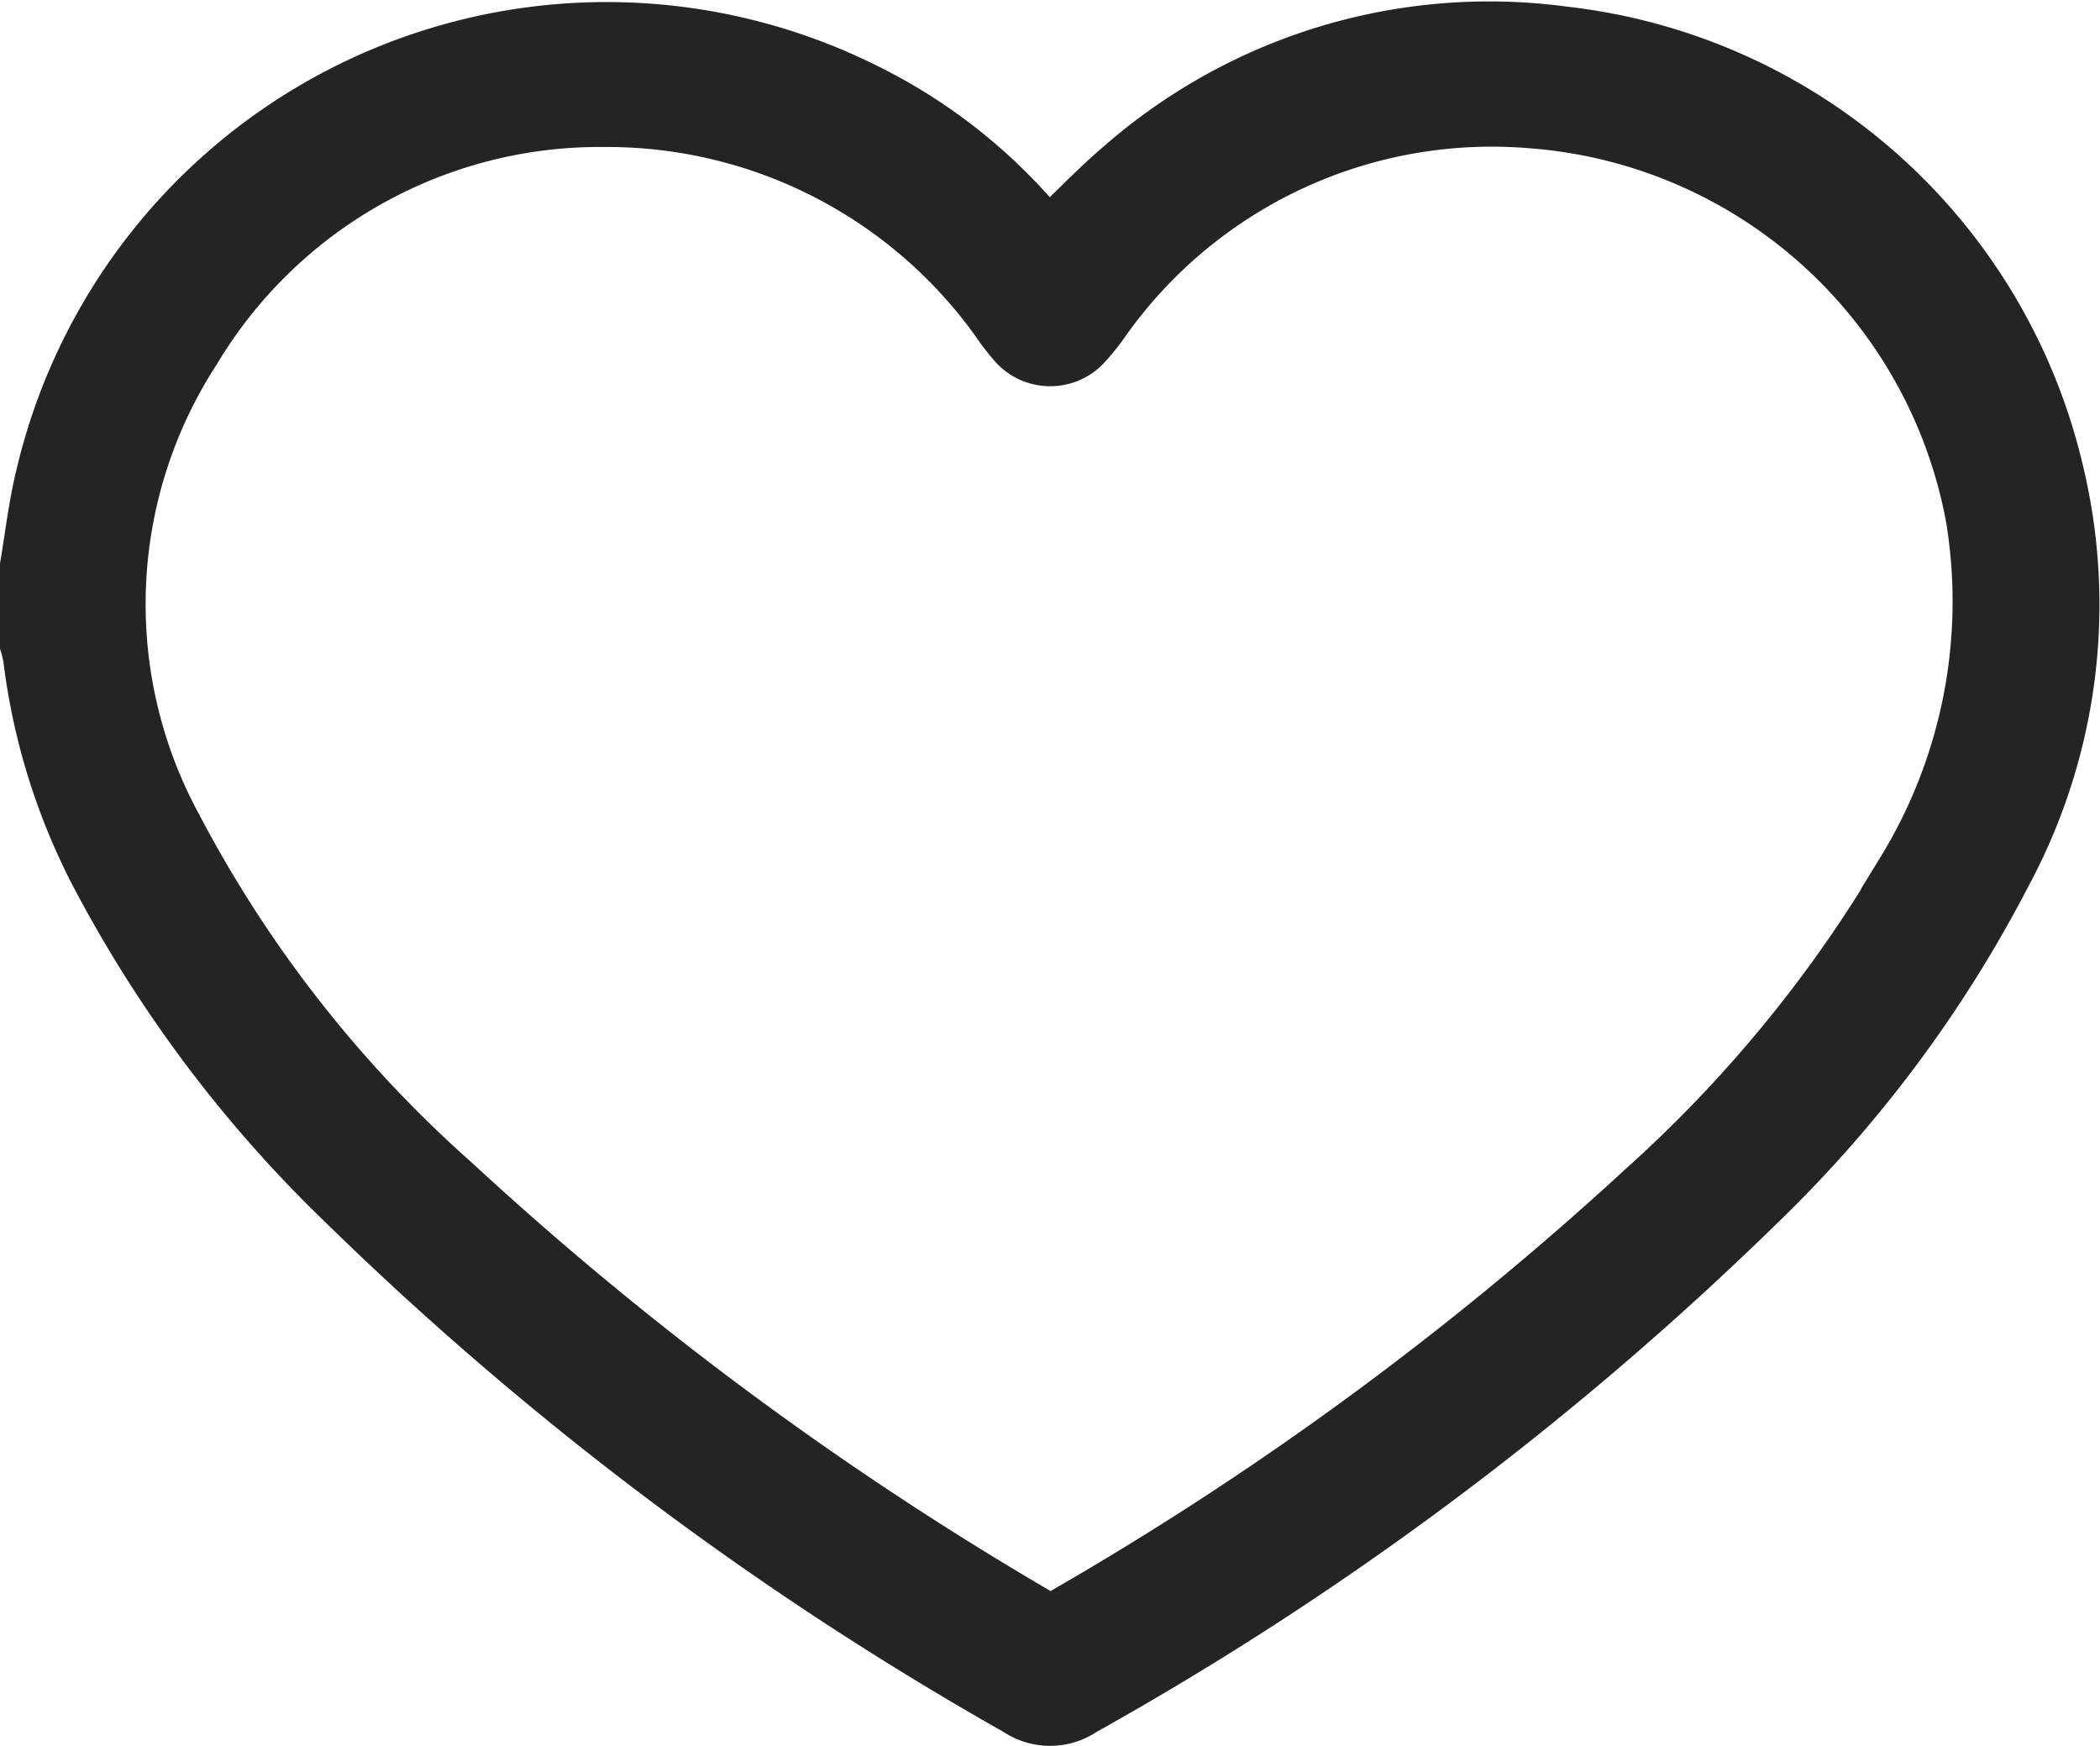 <svg xmlns="http://www.w3.org/2000/svg" width="25.192" height="20.938" viewBox="0 0 25.192 20.938">
  <g id="Group_964" data-name="Group 964" transform="translate(0.25 0.255)">
    <path id="Path_10" data-name="Path 10" d="M1054.771,709.9a6.939,6.939,0,0,0-5.971-5.3,6.768,6.768,0,0,0-5.354,1.607c-.286.241-.546.515-.818.774a.13.13,0,0,1-.042-.019c-.041-.04-.079-.08-.117-.122a6.521,6.521,0,0,0-2.012-1.547,7.022,7.022,0,0,0-9.986,4.669c-.088.357-.129.724-.191,1.088v.964a1.209,1.209,0,0,1,.039.163,7.677,7.677,0,0,0,.809,2.607,15.531,15.531,0,0,0,2.966,3.954,39.163,39.163,0,0,0,8.106,6.092.765.765,0,0,0,.853,0,38.44,38.44,0,0,0,8.123-6.068,15.323,15.323,0,0,0,2.978-4A6.871,6.871,0,0,0,1054.771,709.9Zm-1.969,4.785a15.95,15.95,0,0,1-3.1,3.789,38.819,38.819,0,0,1-6.919,5.081.251.251,0,0,1-.3,0,40.037,40.037,0,0,1-6.958-5.152,14.946,14.946,0,0,1-3.326-4.245,5.521,5.521,0,0,1,.22-5.649,5.6,5.6,0,0,1,4.877-2.724,5.685,5.685,0,0,1,4.653,2.392,2.508,2.508,0,0,0,.223.284.636.636,0,0,0,.908.005,2.656,2.656,0,0,0,.243-.3,5.633,5.633,0,0,1,5.1-2.363,5.752,5.752,0,0,1,5.2,4.692A6.117,6.117,0,0,1,1052.8,714.685Z" transform="translate(-1030.28 -704.527)" fill="#252425" stroke="#252425" stroke-width="0.5"/>
  </g>
</svg>
